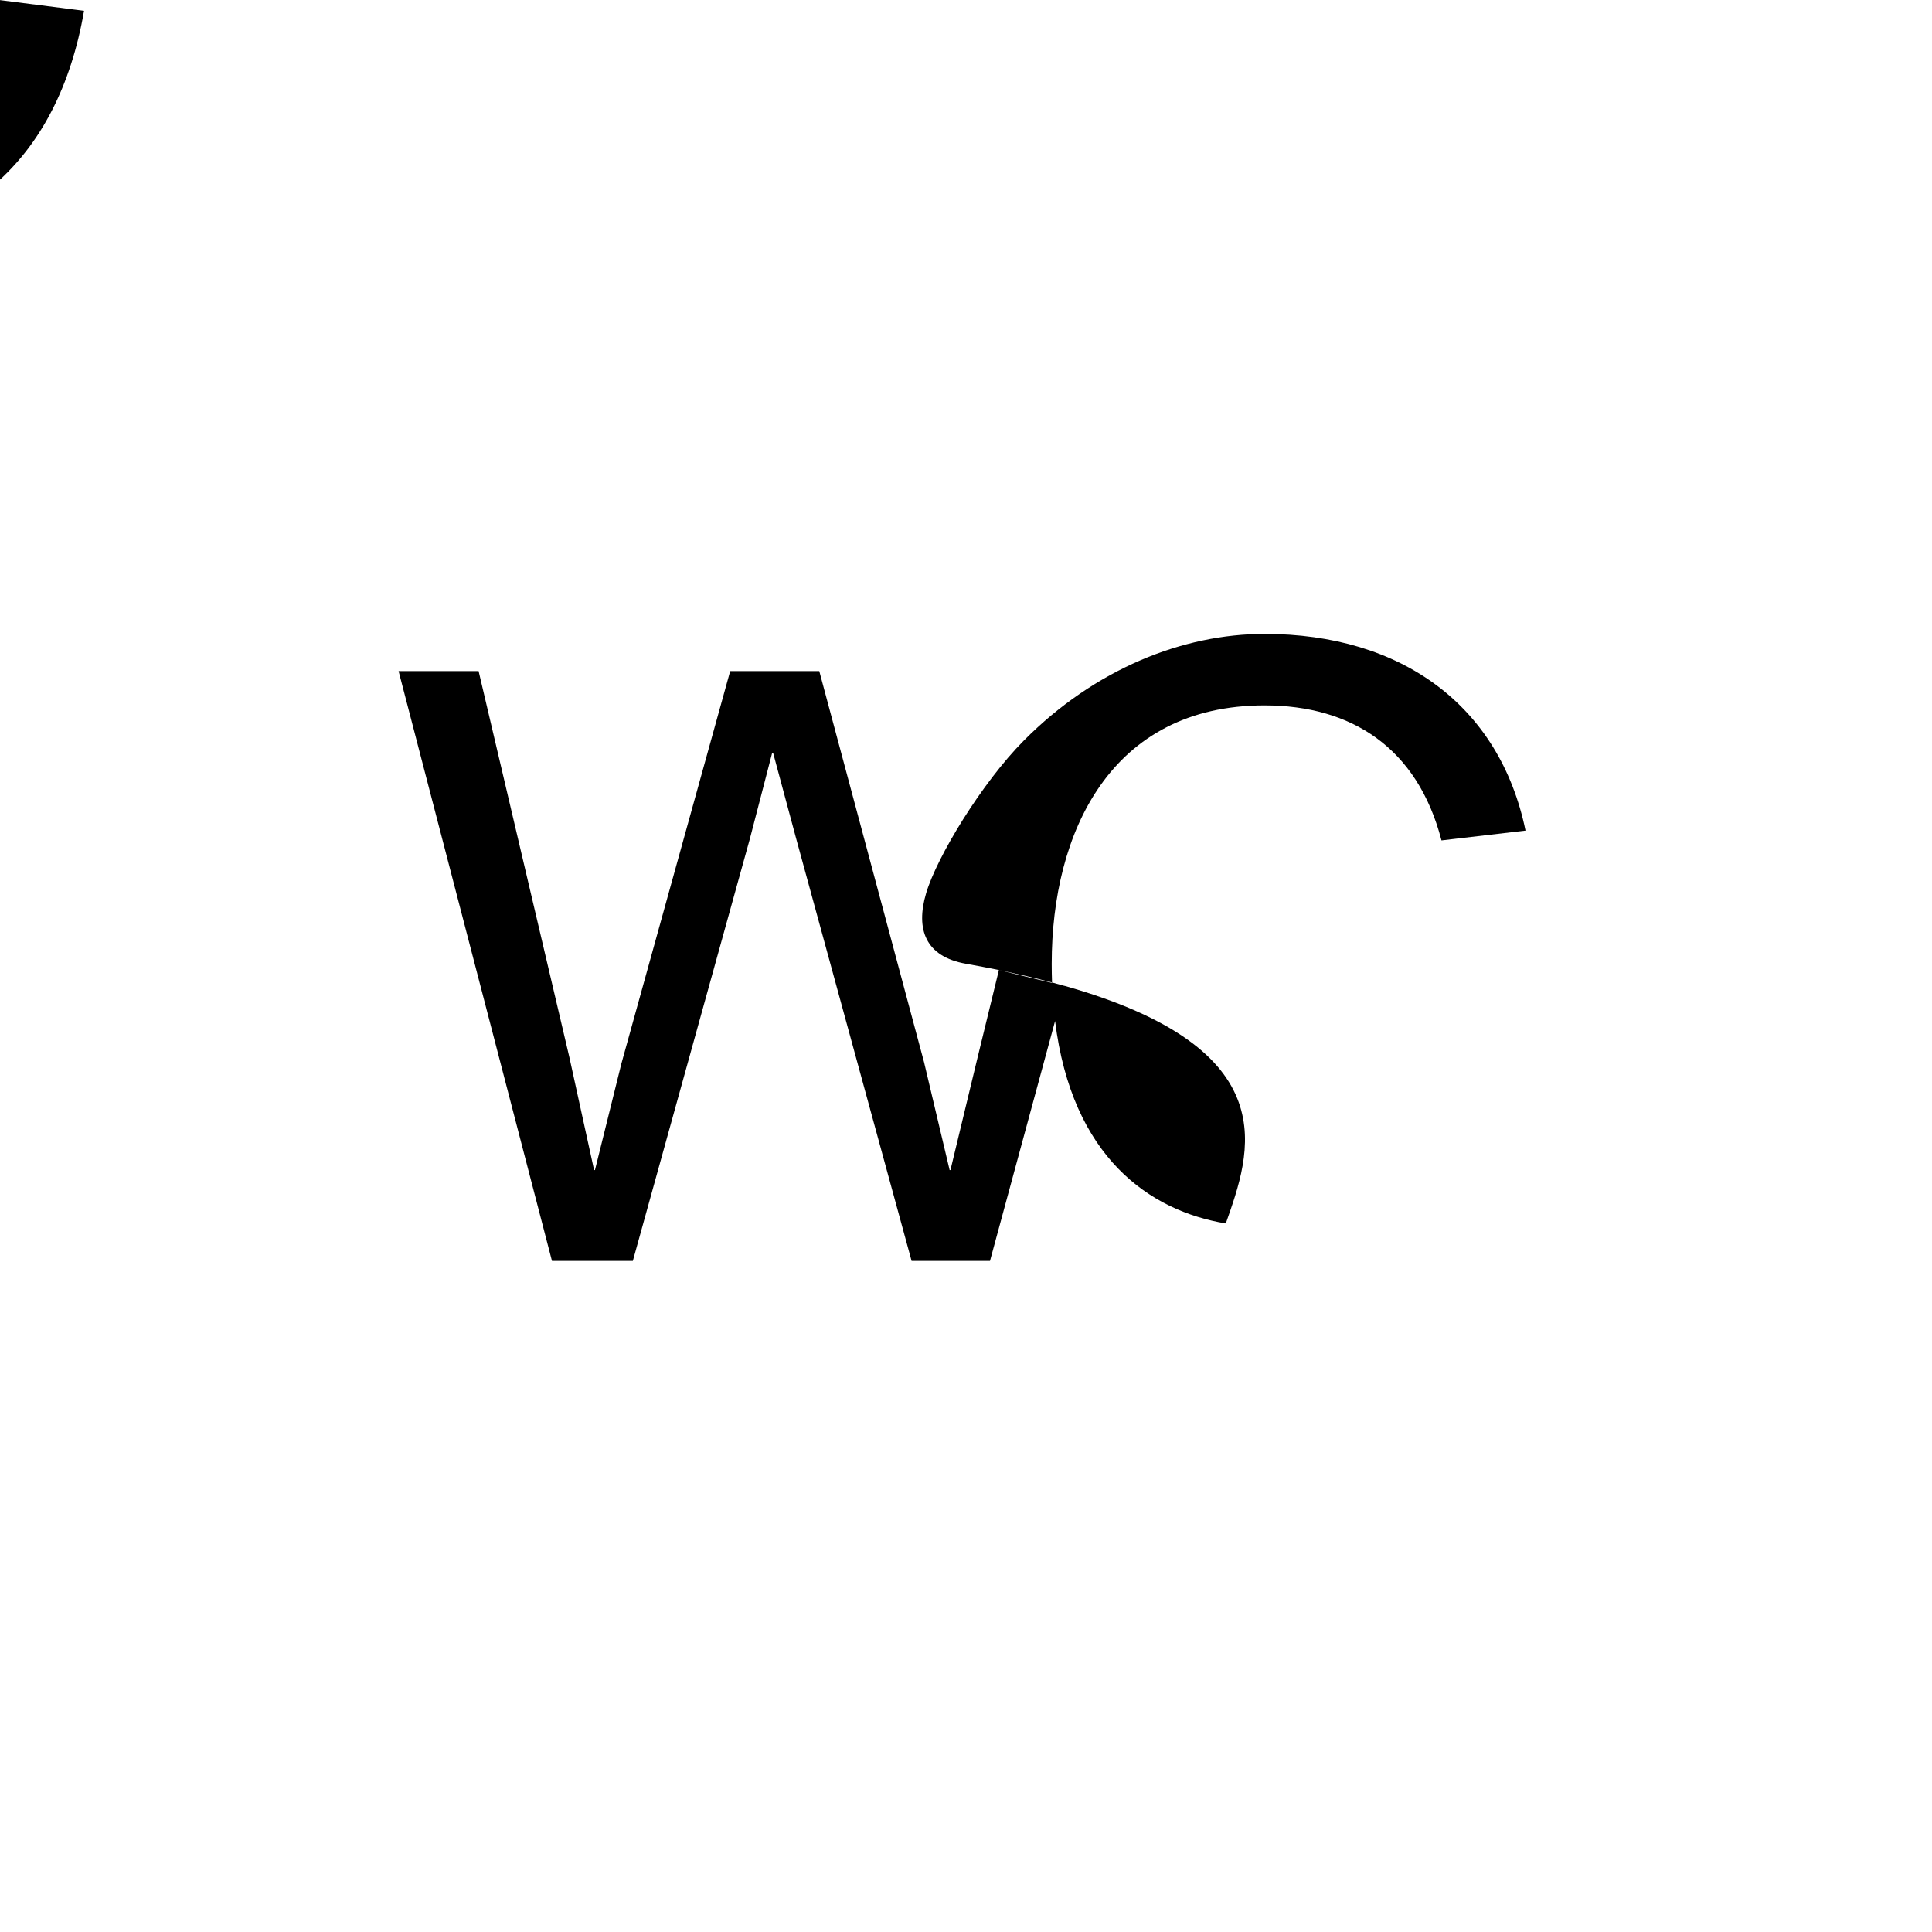 <?xml version="1.0" encoding="UTF-8"?><svg id="Layer_1" xmlns="http://www.w3.org/2000/svg" viewBox="0 0 360 360"><path d="M198.37,183.71h0s-.04-.01-.04-.01c-.75-.21-1.52-.42-2.3-.63,0,.03,0,.05,0,.08l-9.88-2.38c3.55,.73,6.84,1.49,9.88,2.3-.04-1.13-.06-2.29-.06-3.48,0-24.49,11-48.15,39.66-48.15,16.15,0,28.48,7.84,32.97,25.16l15.66-1.83c-4.83-23.33-23.15-36.65-48.63-36.65-15.2,0-31.6,6.52-44.85,19.87-7.86,7.91-16.21,21.69-18.21,28.45-1.99,6.72-.14,11.81,7.42,13.14,2.13,.38,4.17,.77,6.14,1.17l-3.96,16.24-5.07,21.04h-.15l-4.77-20.12-19.52-72.86h-16.6l-20.28,73.16-4.92,19.82h-.16l-4.61-21.04-16.91-71.94h-14.91l28.58,109.9h15.07l21.82-78.7,4.15-15.99h.16l4.3,15.99,21.51,78.7h14.61l12.13-44.7c3.14,25.4,17.63,35.38,31.81,37.72,4.61-13.1,11.8-32.42-30.03-44.27Z"/><path d="c-3.17,19.99-15,32.31-34.65,32.31-2.3,0-4.66-.18-7.04-.57-2.88,8.16-4.75,13.91,6.88,13.91,27.82,0,45.64-15.65,50.47-43.64l-15.65-1.99Z"/></svg>